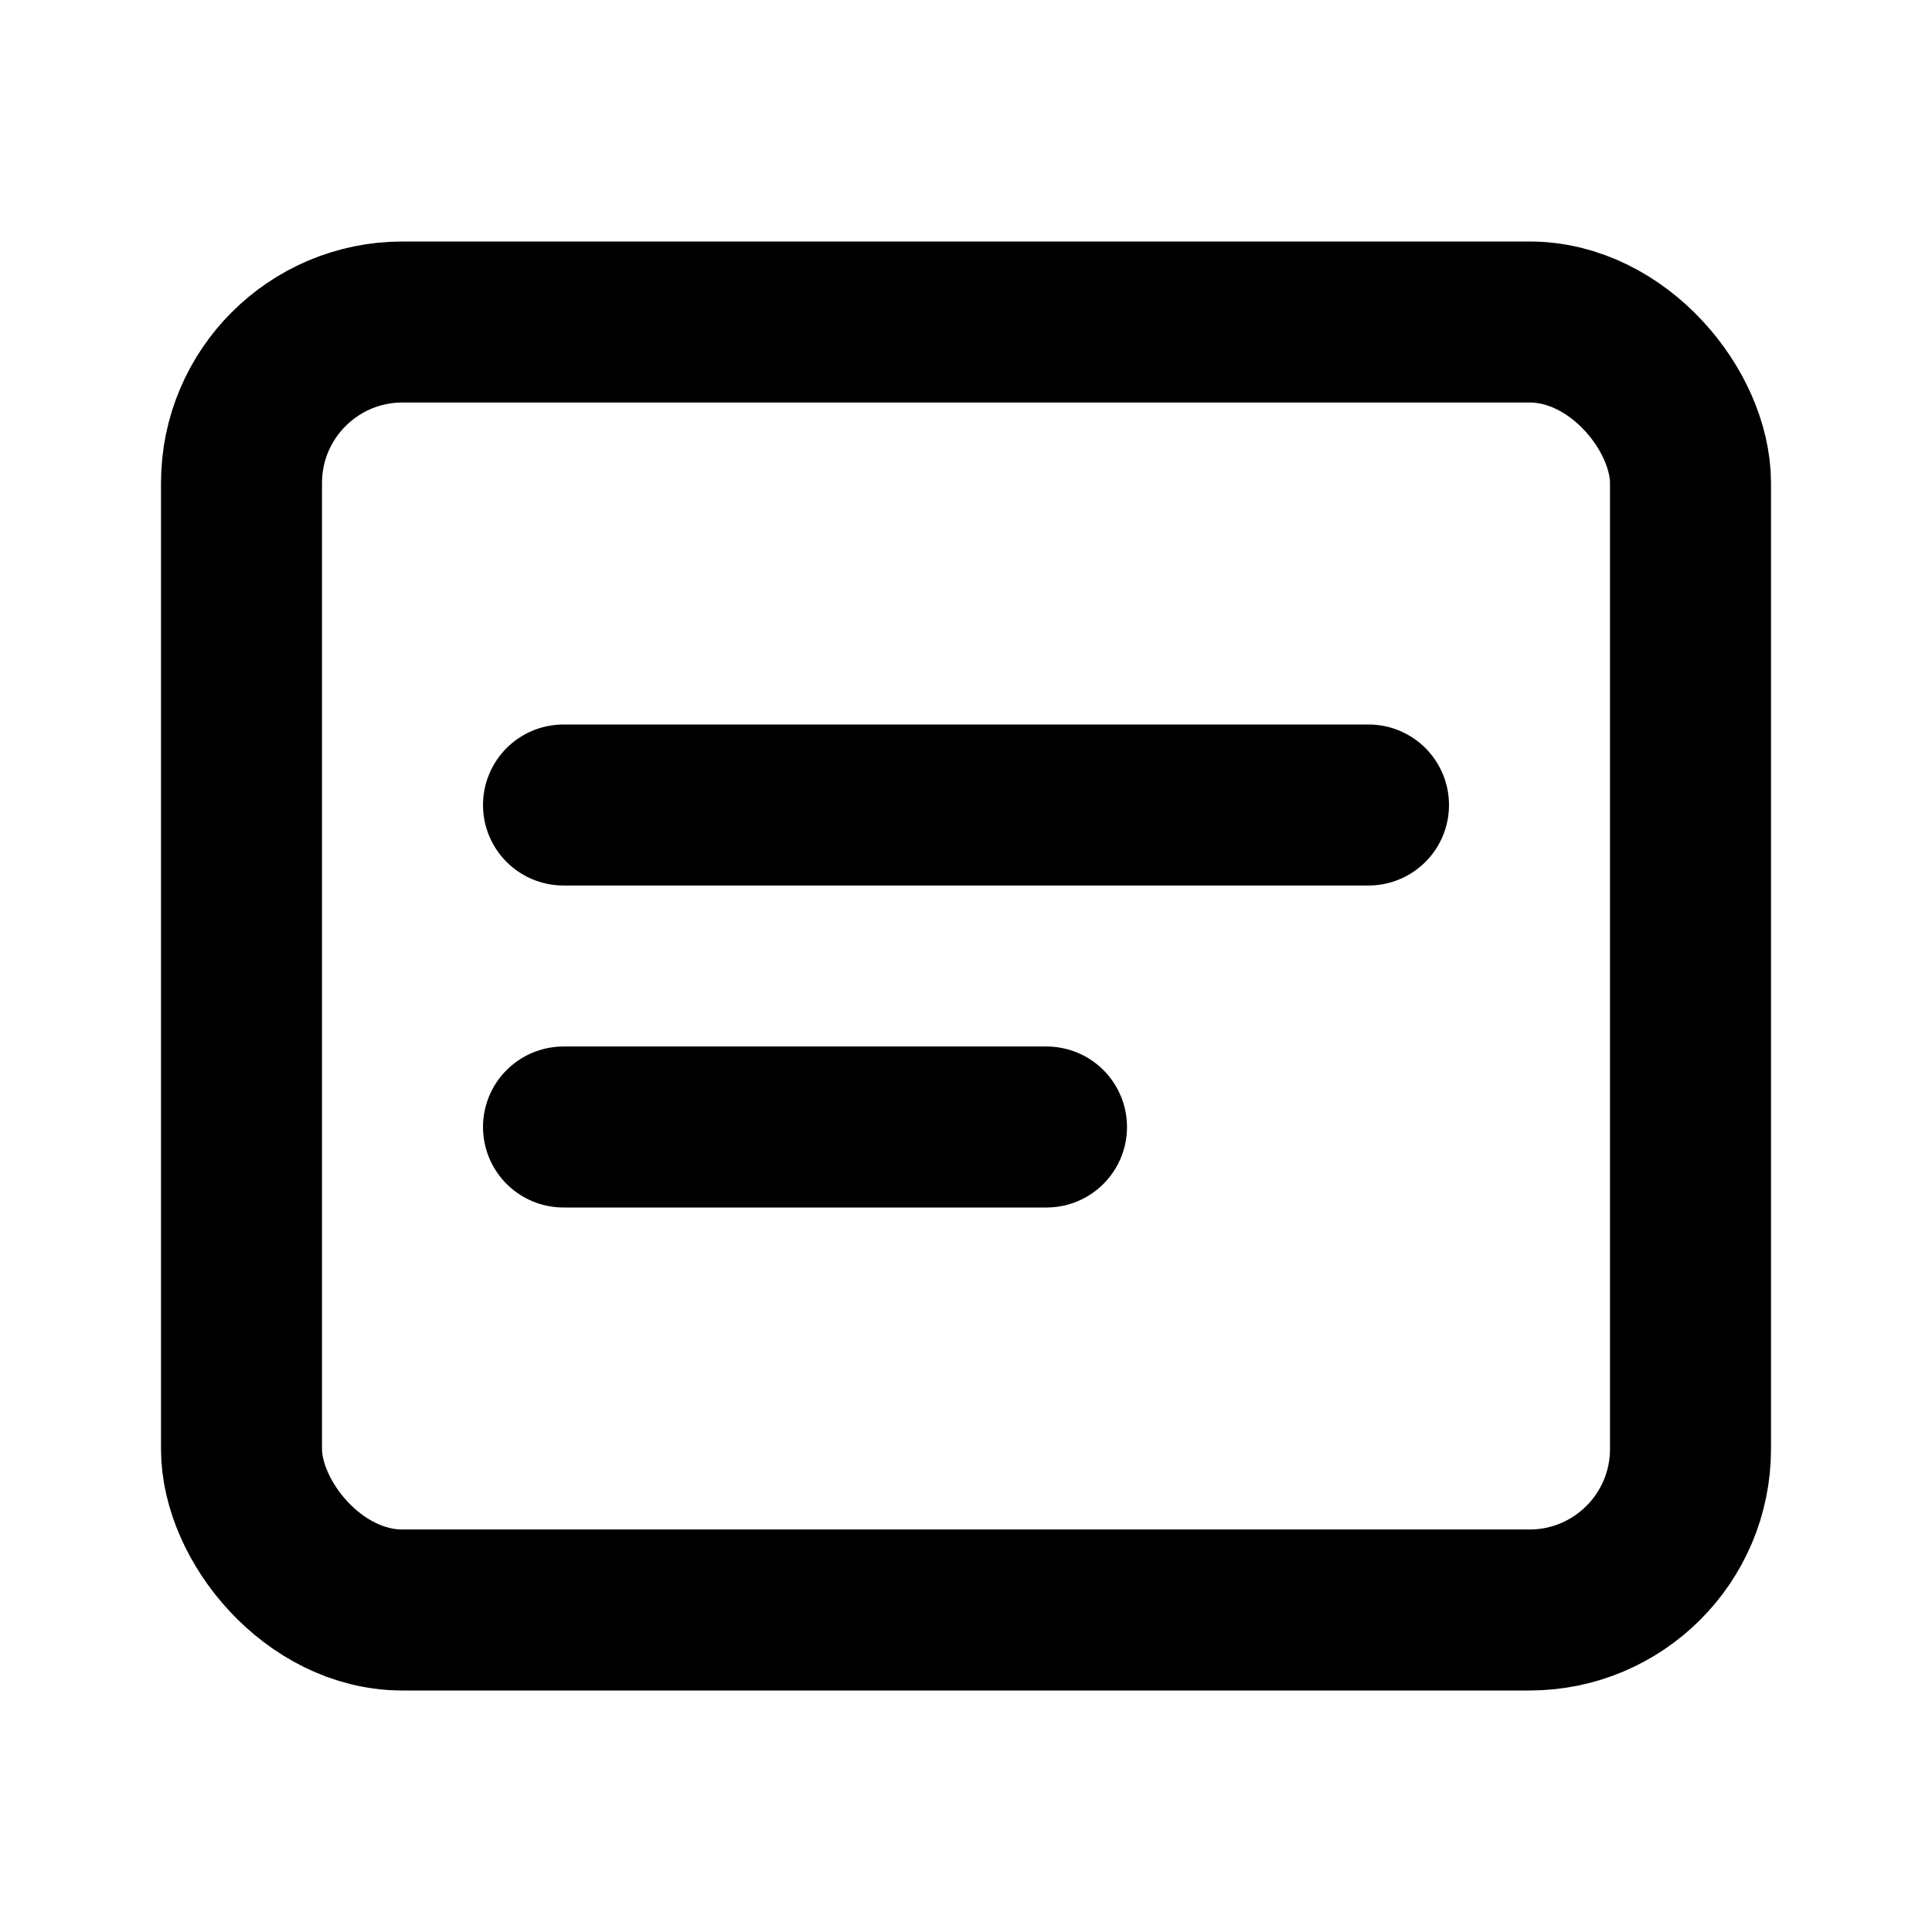 <svg width="24" height="24" viewBox="0 0 24 24" fill="none" xmlns="http://www.w3.org/2000/svg">
  <rect x="3" y="4" width="18" height="16" rx="2" stroke="currentColor" stroke-width="2"/>
  <path d="M7 10h10M7 14h6" stroke="currentColor" stroke-width="2" stroke-linecap="round"/>
</svg>
